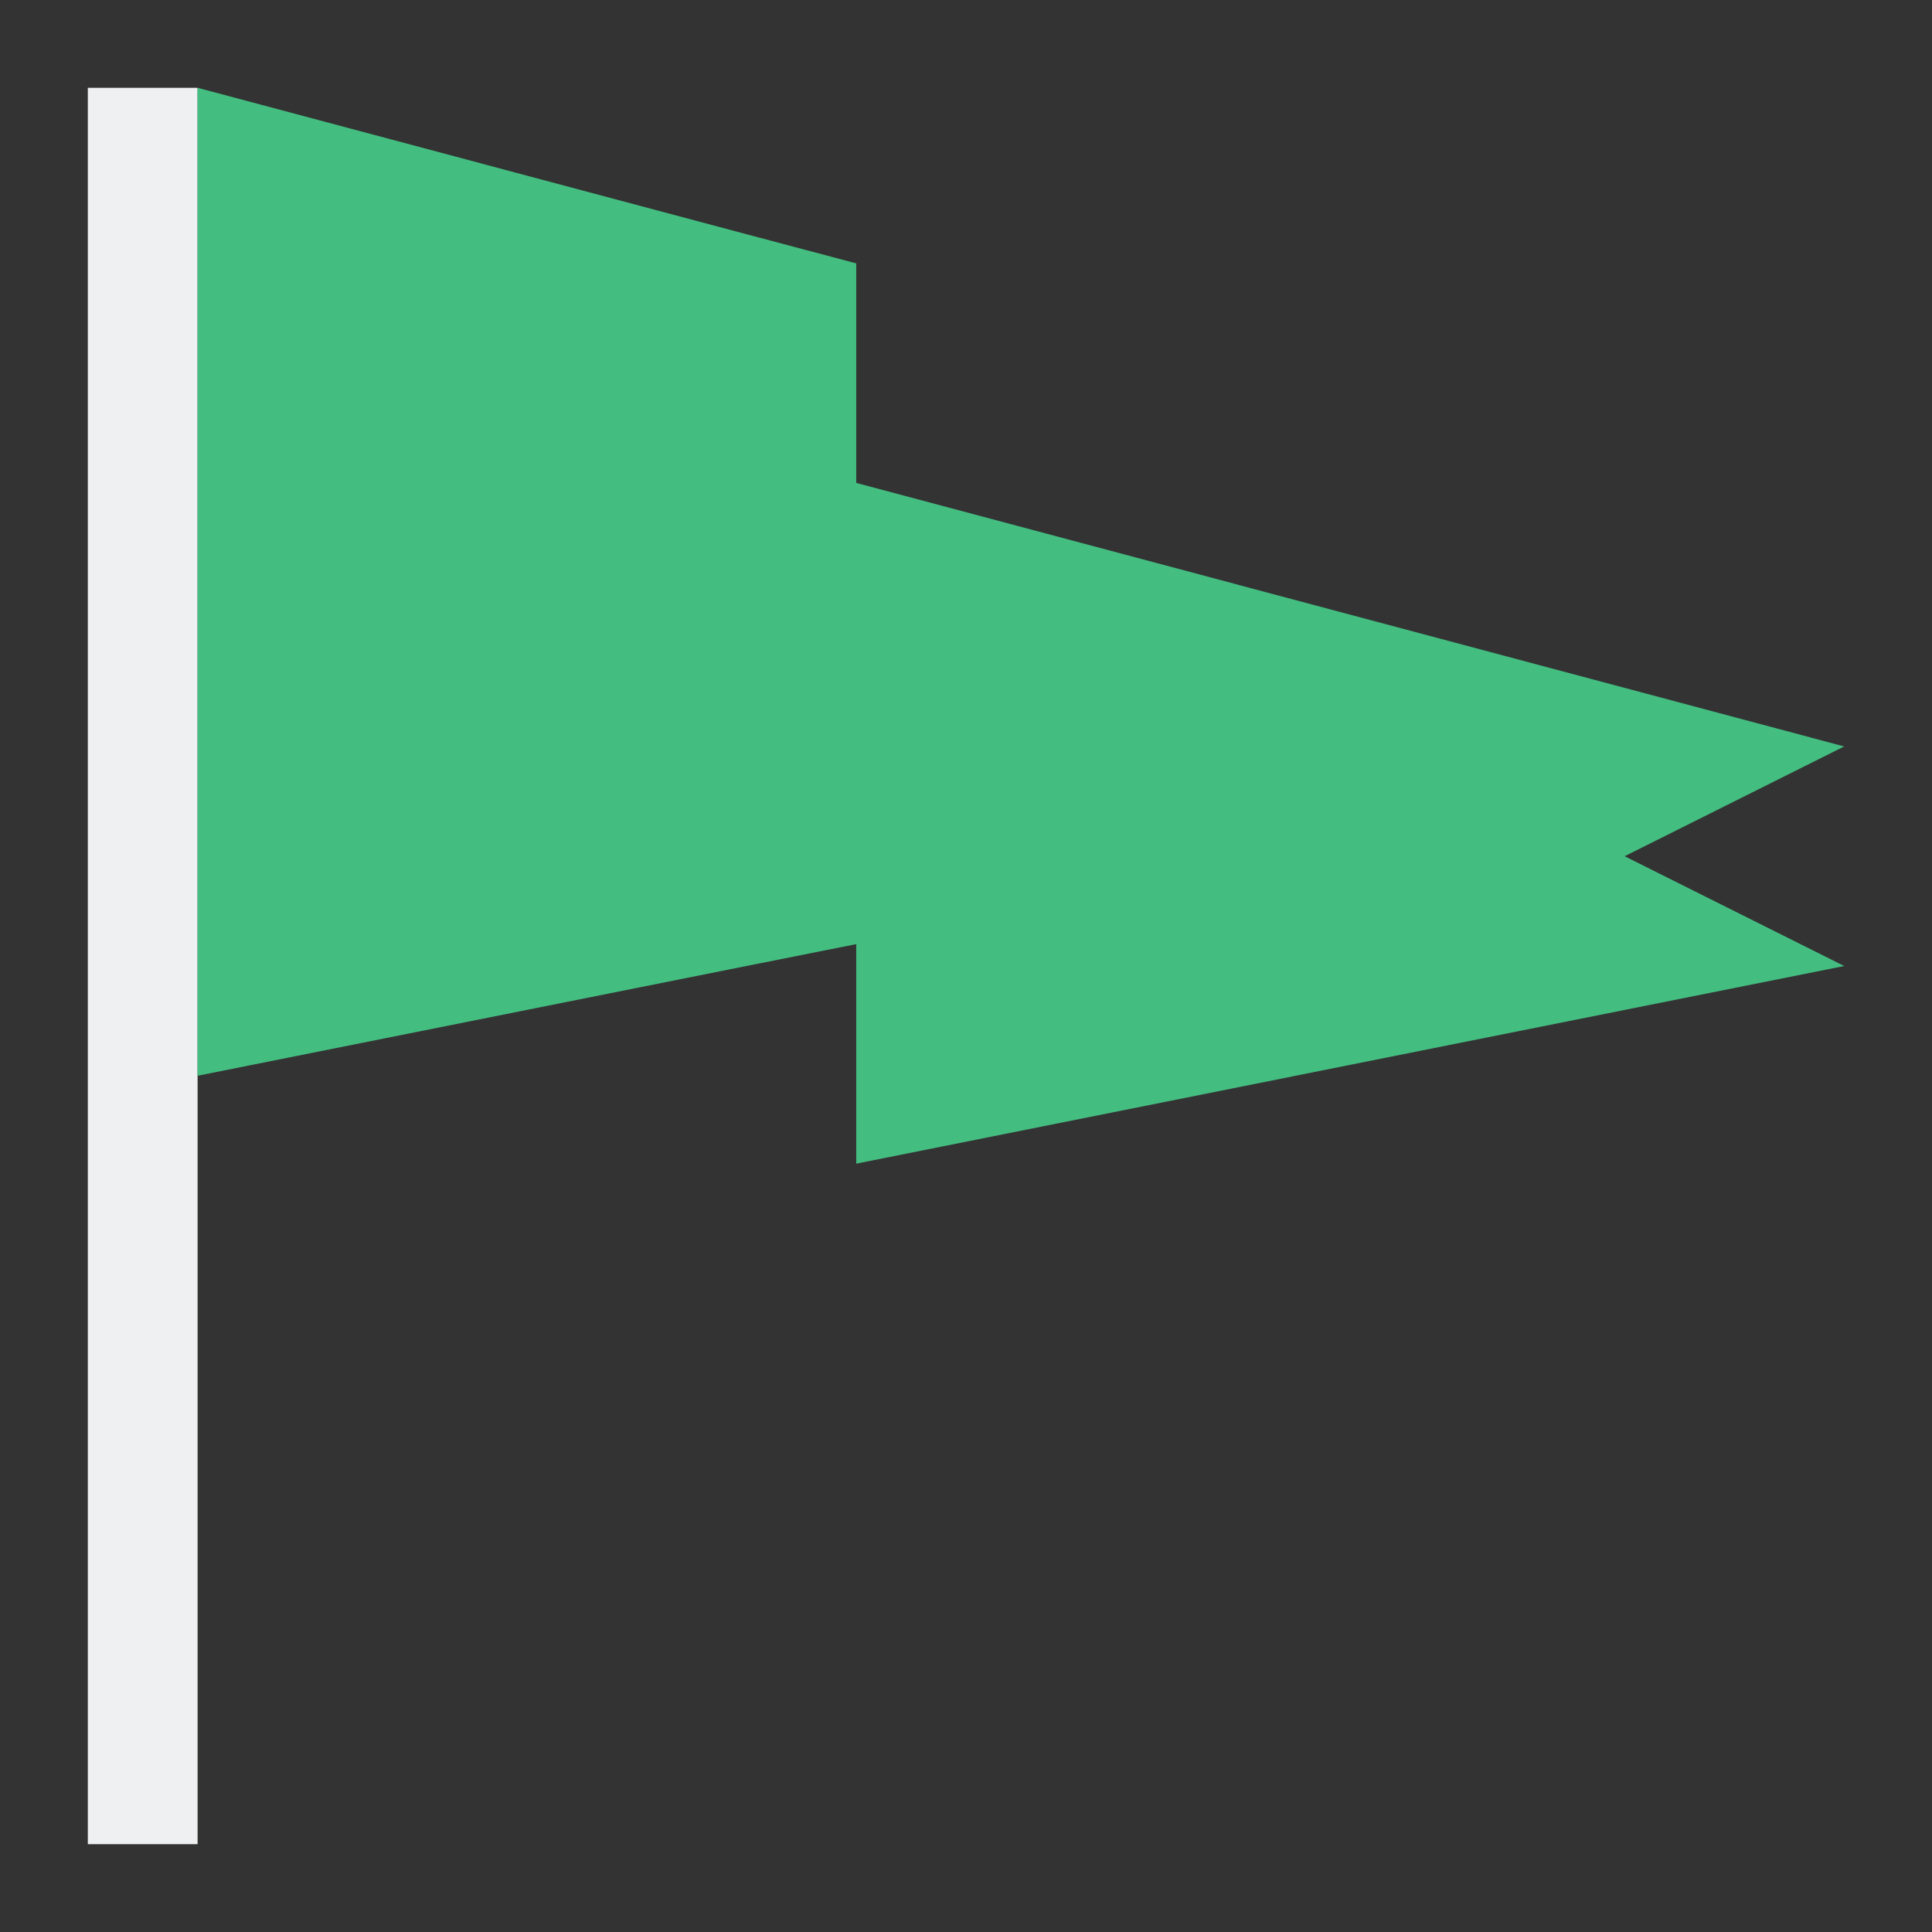 <?xml version="1.0" encoding="UTF-8"?>
<svg version="1.1" viewBox="0 0 22 22" xmlns="http://www.w3.org/2000/svg"><rect x="0" y="0" width="22" height="22" fill="#333333" stroke="none"/><defs><style type="text/css">.ColorScheme-Text {
        color:#eff0f1;
      }</style></defs><path class="ColorScheme-Text" d="m1 1v20h1.25v-20h-1.25" color="#eff0f1" fill="currentColor"/><path d="m2.25 1v11.25l6.25-1.25 1.25-0.249v2.5l11.25-2.251-2.5-1.25 2.5-1.25-11.25-3.001v-2.5l-1.25-0.332-6.25-1.667" fill="#43be80" stroke-width="1.25"/></svg>
